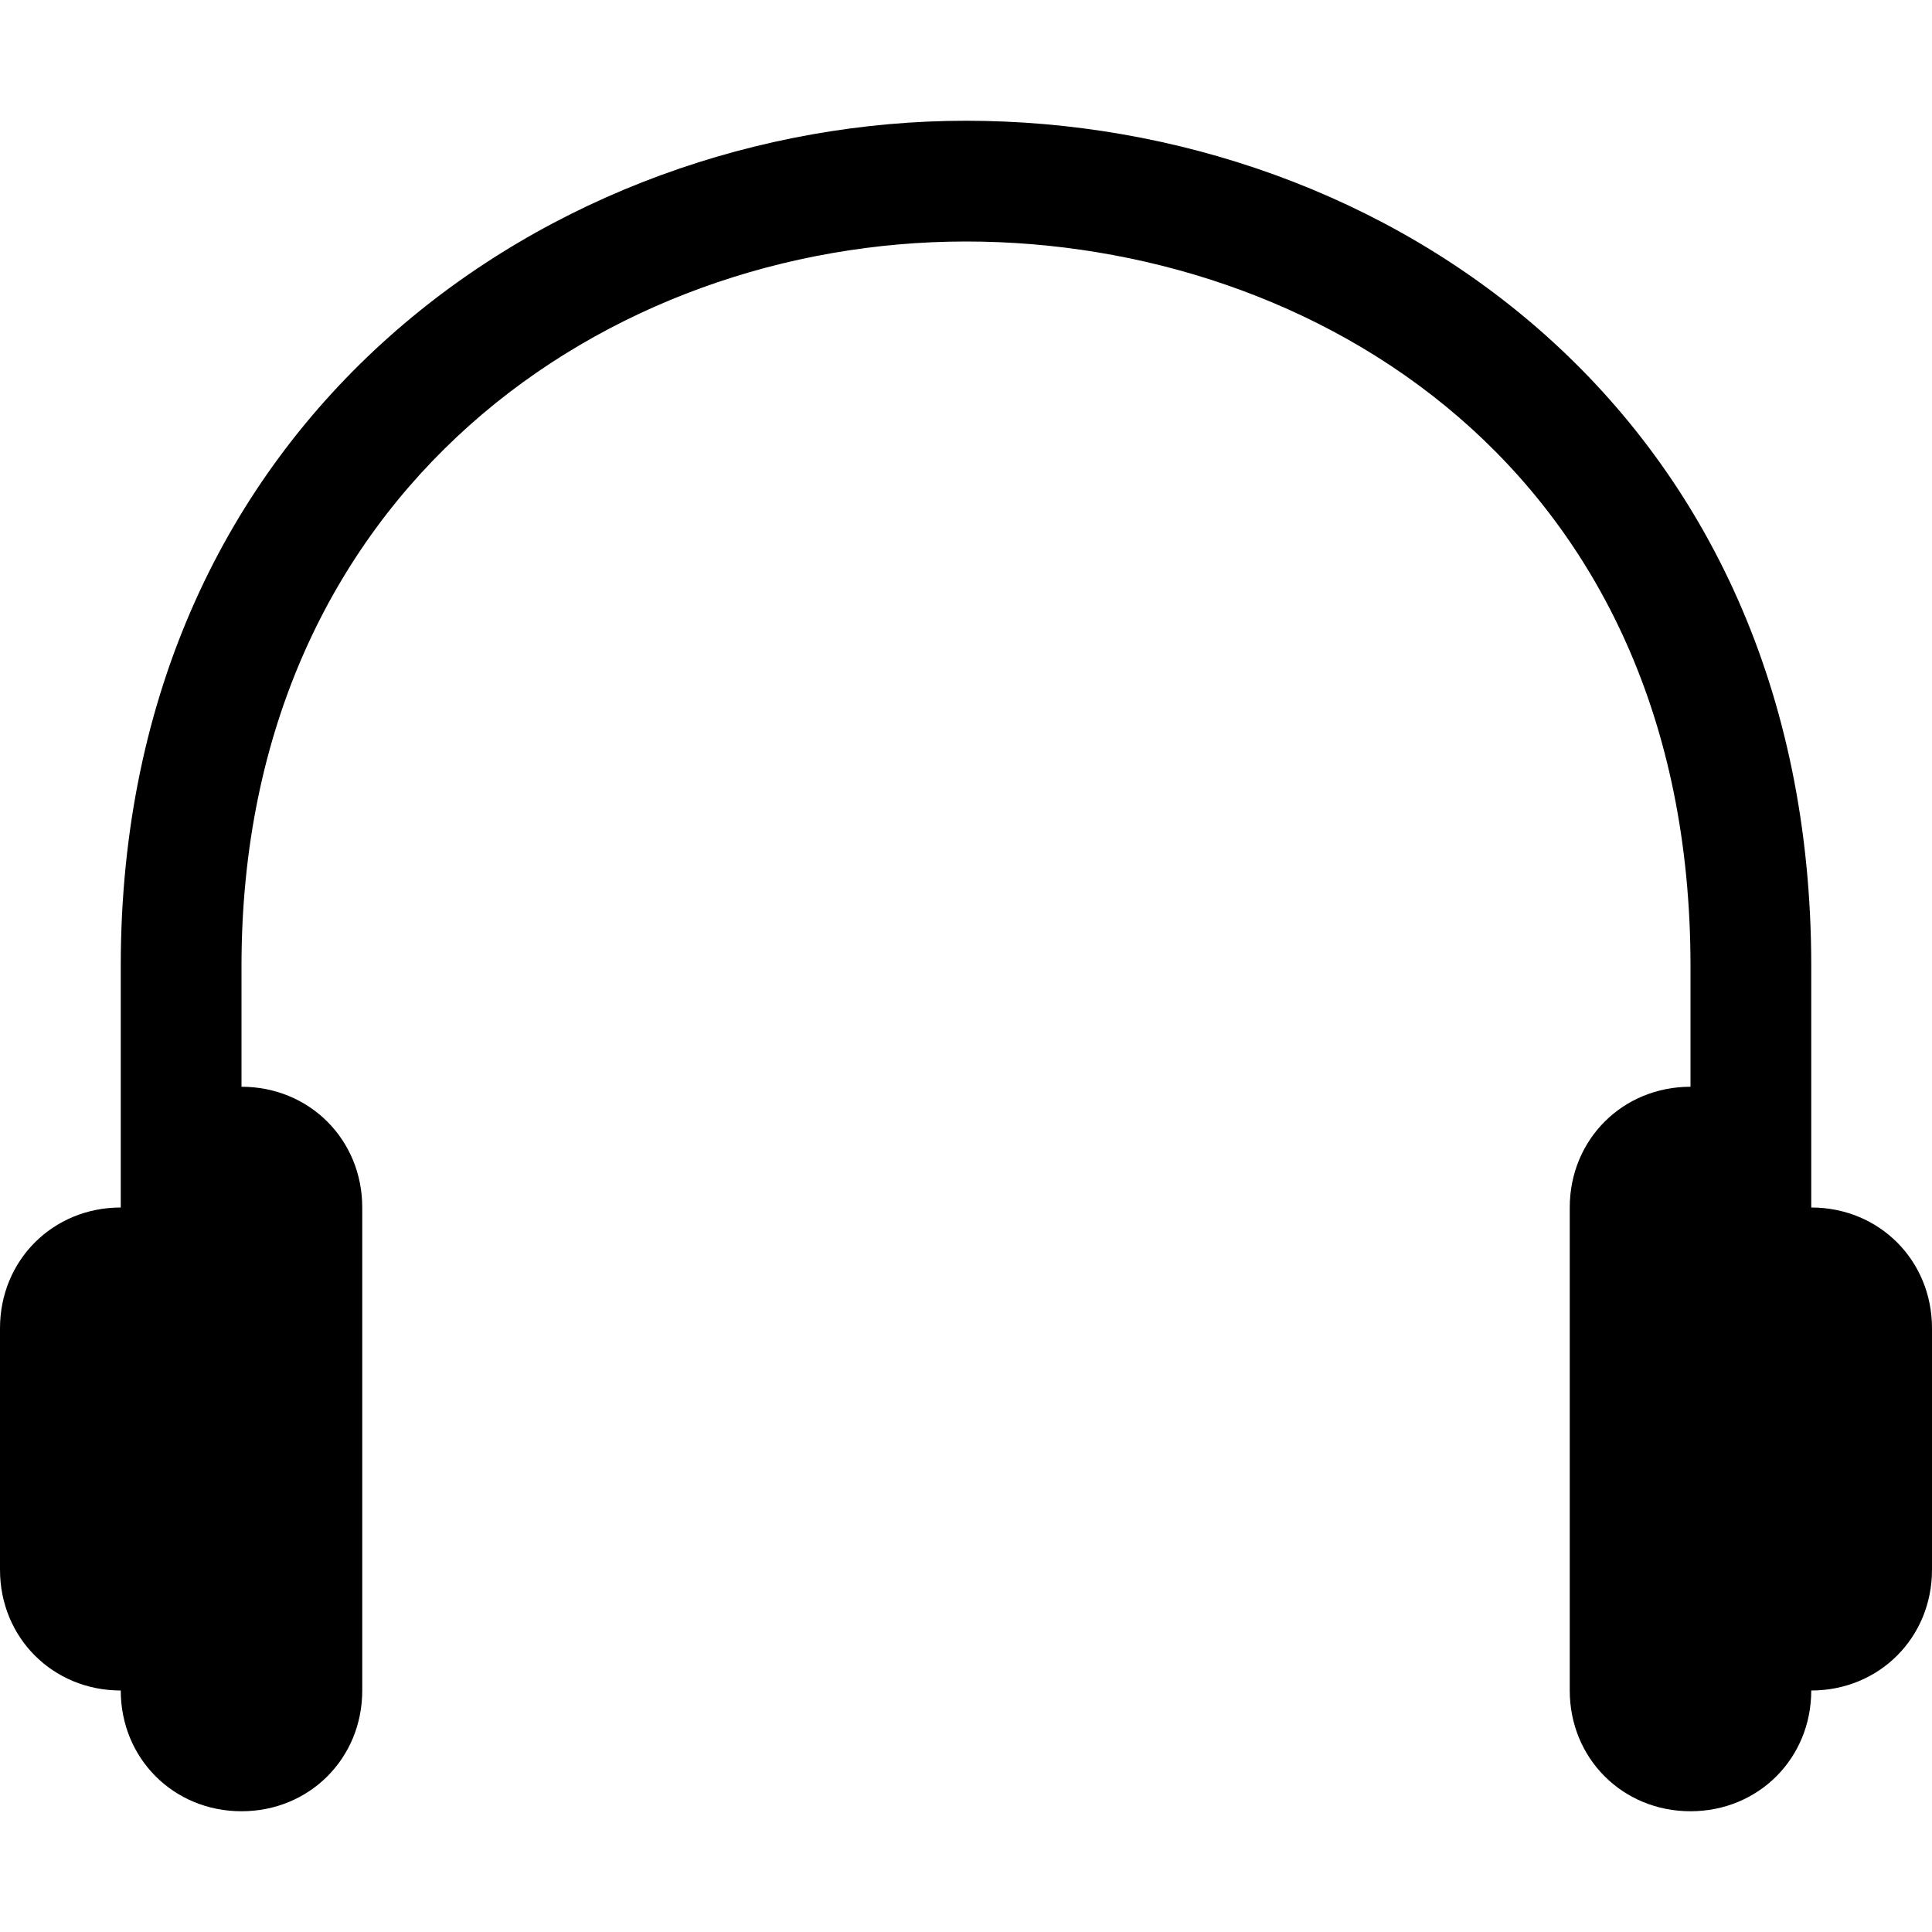 <?xml version="1.0" encoding="utf-8"?>
<!DOCTYPE svg PUBLIC "-//W3C//DTD SVG 1.1//EN" "http://www.w3.org/Graphics/SVG/1.1/DTD/svg11.dtd">
<svg version="1.1" xmlns="http://www.w3.org/2000/svg" xmlns:xlink="http://www.w3.org/1999/xlink" width="32" height="32" viewBox="0 0 32 32">
<path d="M30 20v-4c0-9.188-7.063-14-14-14-6.813 0-14 4.875-14 14v4c-1.125 0-2 0.875-2 2v4c0 1.125 0.875 2 2 2 0 1.125 0.875 2 2 2s2-0.875 2-2v-8c0-1.125-0.875-2-2-2v-2c0-7.875 6.063-12 12-12 5.75 0 12 3.75 12 12v2c-1.125 0-2 0.875-2 2v8c0 1.125 0.875 2 2 2s2-0.875 2-2c1.125 0 2-0.875 2-2v-4c0-1.125-0.875-2-2-2z"></path>
</svg>
